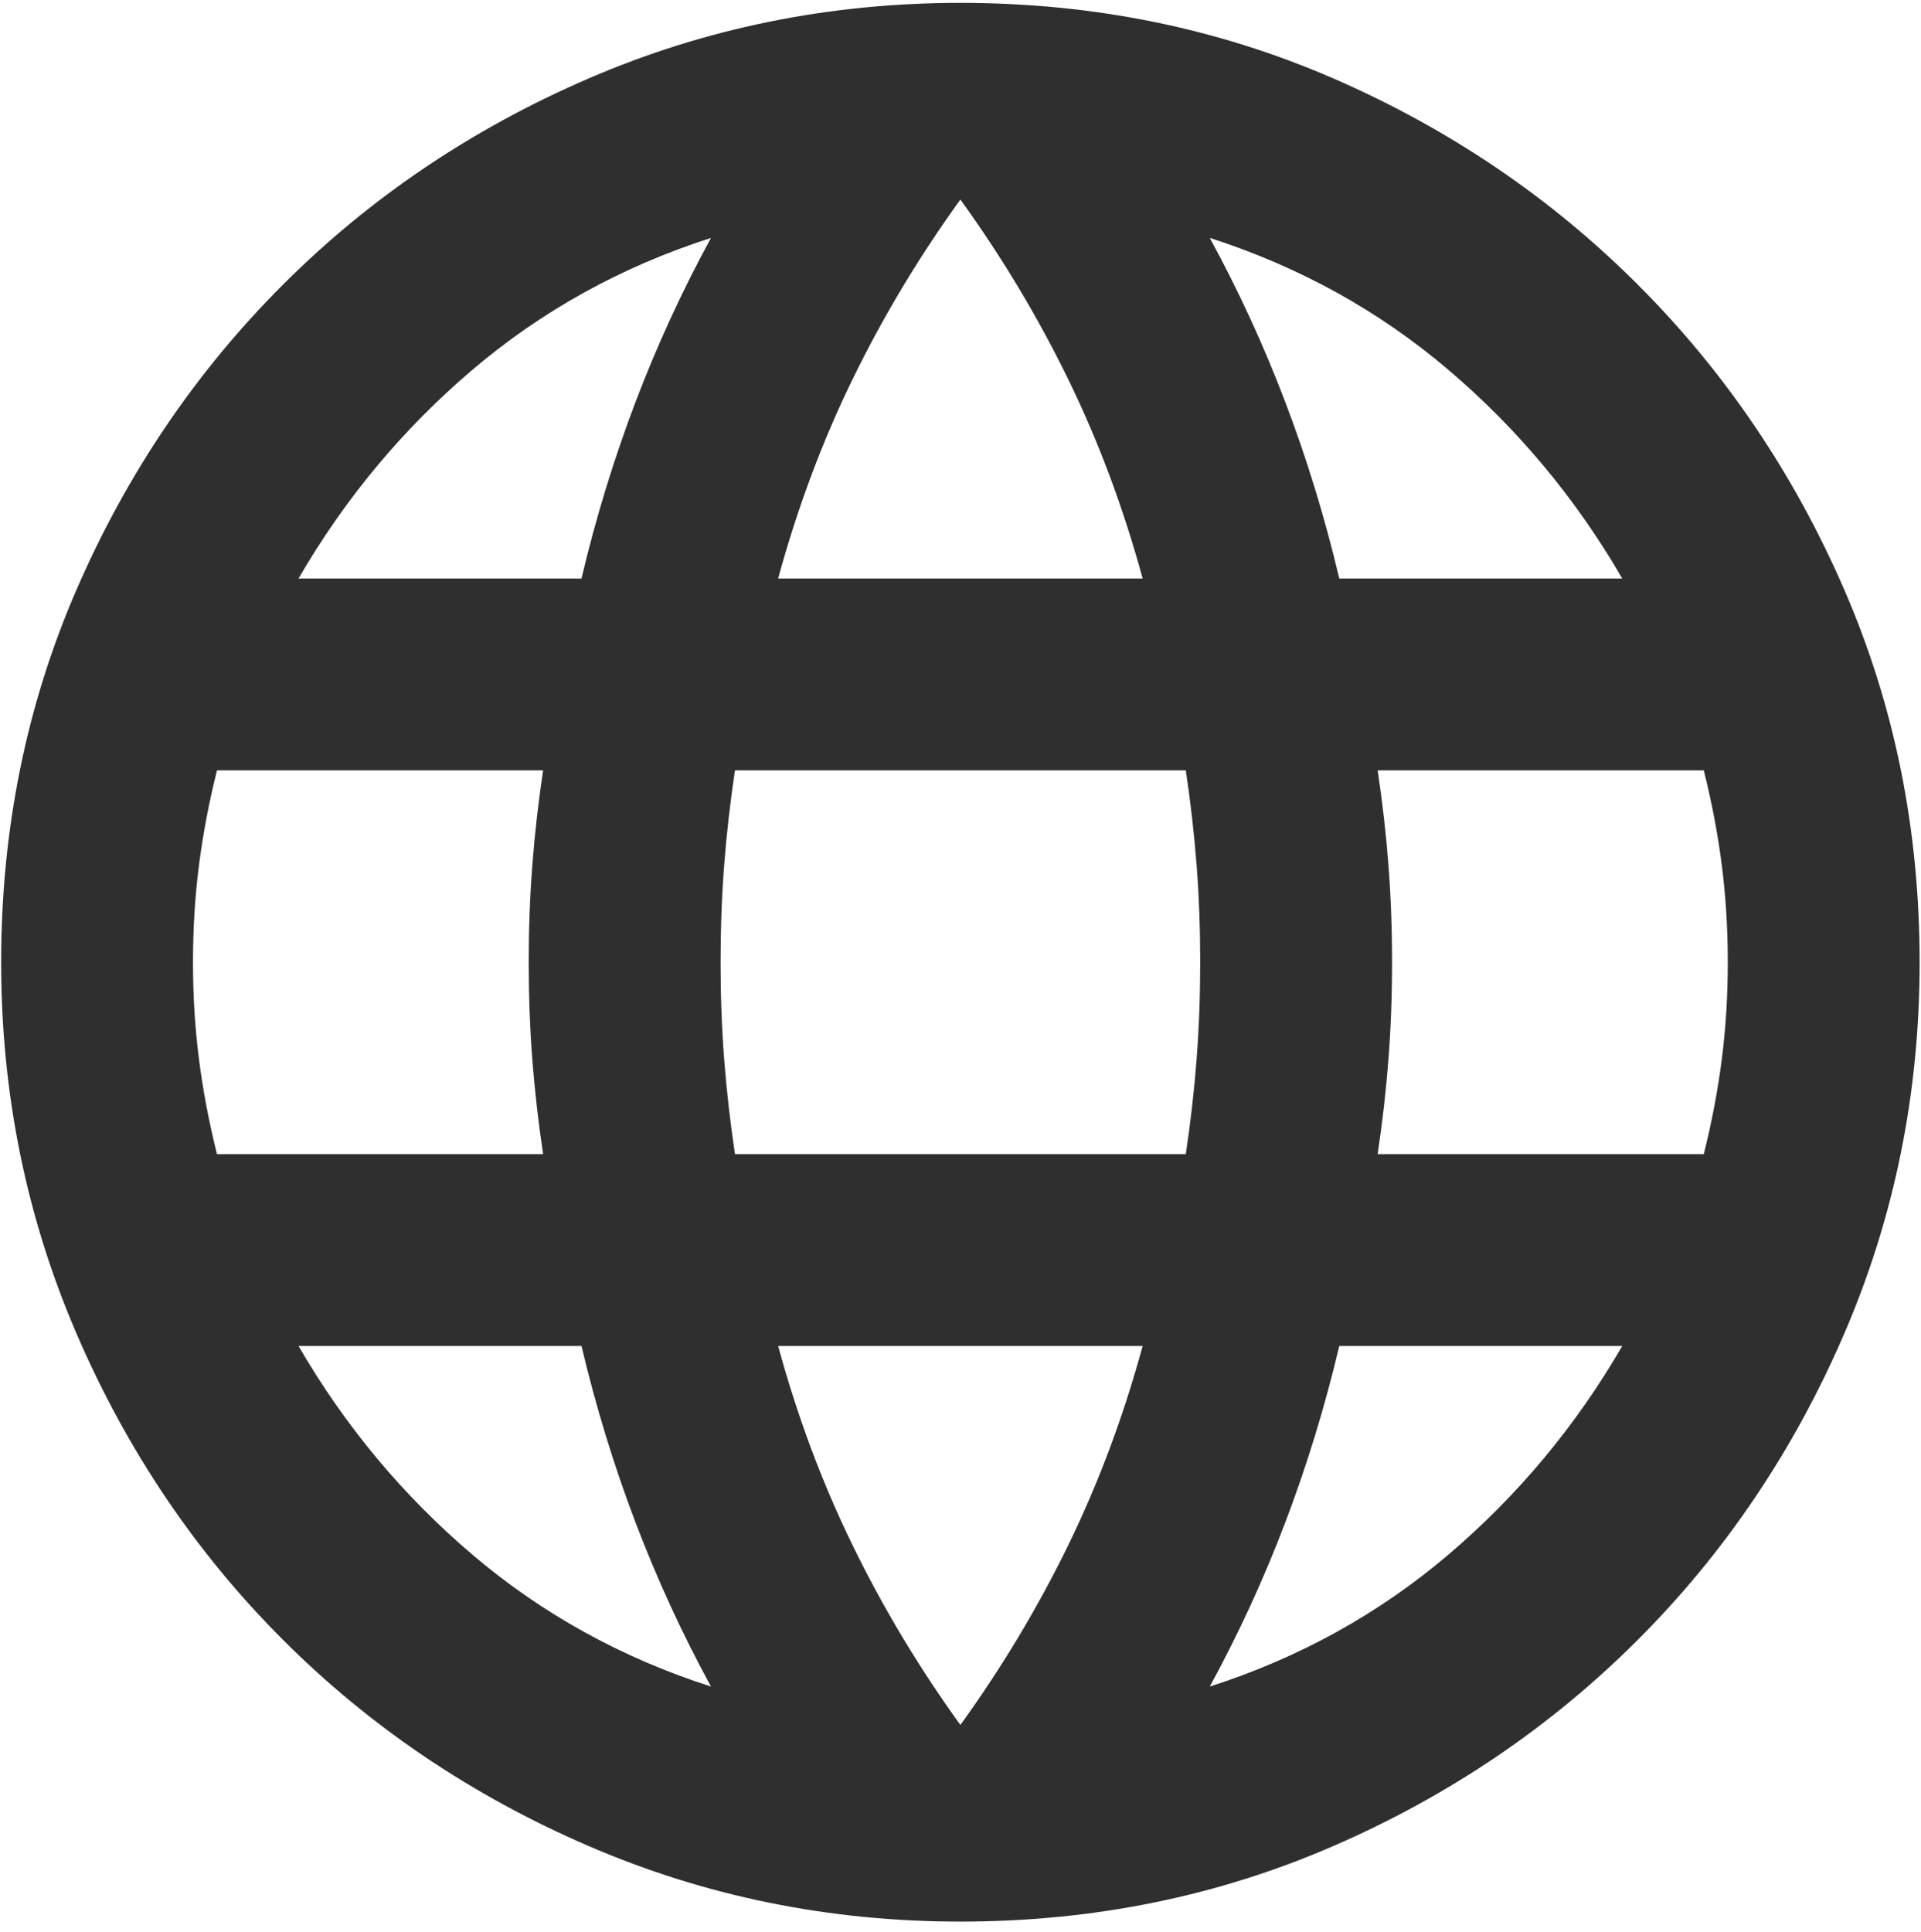 <svg width="177" height="178" viewBox="0 0 177 178" fill="none" xmlns="http://www.w3.org/2000/svg">
<path d="M88.49 177.033C76.411 177.033 64.994 174.713 54.241 170.073C43.488 165.433 34.097 159.099 26.069 151.07C18.04 143.042 11.706 133.651 7.066 122.898C2.426 112.145 0.106 100.728 0.106 88.649C0.106 76.423 2.426 64.97 7.066 54.29C11.706 43.61 18.04 34.256 26.069 26.228C34.097 18.2 43.488 11.866 54.241 7.225C64.994 2.585 76.411 0.265 88.49 0.265C100.716 0.265 112.169 2.585 122.849 7.225C133.529 11.866 142.883 18.2 150.911 26.228C158.939 34.256 165.273 43.61 169.914 54.29C174.554 64.97 176.874 76.423 176.874 88.649C176.874 100.728 174.554 112.145 169.914 122.898C165.273 133.651 158.939 143.042 150.911 151.07C142.883 159.099 133.529 165.433 122.849 170.073C112.169 174.713 100.716 177.033 88.49 177.033ZM88.49 158.915C92.32 153.611 95.634 148.087 98.433 142.343C101.232 136.598 103.515 130.484 105.283 124.003H71.697C73.465 130.484 75.748 136.598 78.547 142.343C81.345 148.087 84.66 153.611 88.49 158.915ZM65.51 155.379C62.858 150.518 60.538 145.473 58.55 140.243C56.561 135.014 54.904 129.6 53.578 124.003H27.505C31.777 131.368 37.117 137.776 43.524 143.226C49.932 148.677 57.261 152.728 65.51 155.379ZM111.47 155.379C119.719 152.728 127.047 148.677 133.455 143.226C139.863 137.776 145.203 131.368 149.475 124.003L123.401 124.003C122.076 129.6 120.419 135.014 118.43 140.243C116.441 145.473 114.121 150.518 111.47 155.379ZM19.992 106.326H50.043C49.601 103.38 49.269 100.471 49.048 97.598C48.827 94.726 48.717 91.743 48.717 88.649C48.717 85.556 48.827 82.573 49.048 79.7C49.269 76.828 49.601 73.918 50.043 70.972H19.992C19.256 73.918 18.703 76.828 18.335 79.7C17.967 82.573 17.782 85.556 17.782 88.649C17.782 91.743 17.967 94.726 18.335 97.598C18.703 100.471 19.256 103.38 19.992 106.326ZM67.719 106.326H109.26C109.702 103.38 110.033 100.471 110.254 97.598C110.475 94.726 110.586 91.743 110.586 88.649C110.586 85.556 110.475 82.573 110.254 79.7C110.033 76.828 109.702 73.918 109.26 70.972H67.719C67.278 73.918 66.946 76.828 66.725 79.7C66.504 82.573 66.394 85.556 66.394 88.649C66.394 91.743 66.504 94.726 66.725 97.598C66.946 100.471 67.278 103.38 67.719 106.326ZM126.937 106.326L156.987 106.326C157.724 103.38 158.276 100.471 158.645 97.598C159.013 94.726 159.197 91.743 159.197 88.649C159.197 85.556 159.013 82.573 158.645 79.7C158.276 76.828 157.724 73.918 156.987 70.972L126.937 70.972C127.379 73.918 127.71 76.828 127.931 79.7C128.152 82.573 128.263 85.556 128.263 88.649C128.263 91.743 128.152 94.726 127.931 97.598C127.71 100.471 127.379 103.38 126.937 106.326ZM123.401 53.296H149.475C145.203 45.93 139.863 39.522 133.455 34.072C127.047 28.622 119.719 24.571 111.47 21.919C114.121 26.78 116.441 31.826 118.43 37.055C120.419 42.284 122.076 47.698 123.401 53.296ZM71.697 53.296H105.283C103.515 46.814 101.232 40.701 98.433 34.956C95.634 29.211 92.32 23.687 88.49 18.384C84.66 23.687 81.345 29.211 78.547 34.956C75.748 40.701 73.465 46.814 71.697 53.296ZM27.505 53.296H53.578C54.904 47.698 56.561 42.284 58.55 37.055C60.538 31.826 62.858 26.78 65.51 21.919C57.261 24.571 49.932 28.622 43.524 34.072C37.117 39.522 31.777 45.93 27.505 53.296Z" fill="#2F2F2F"/>
</svg>
